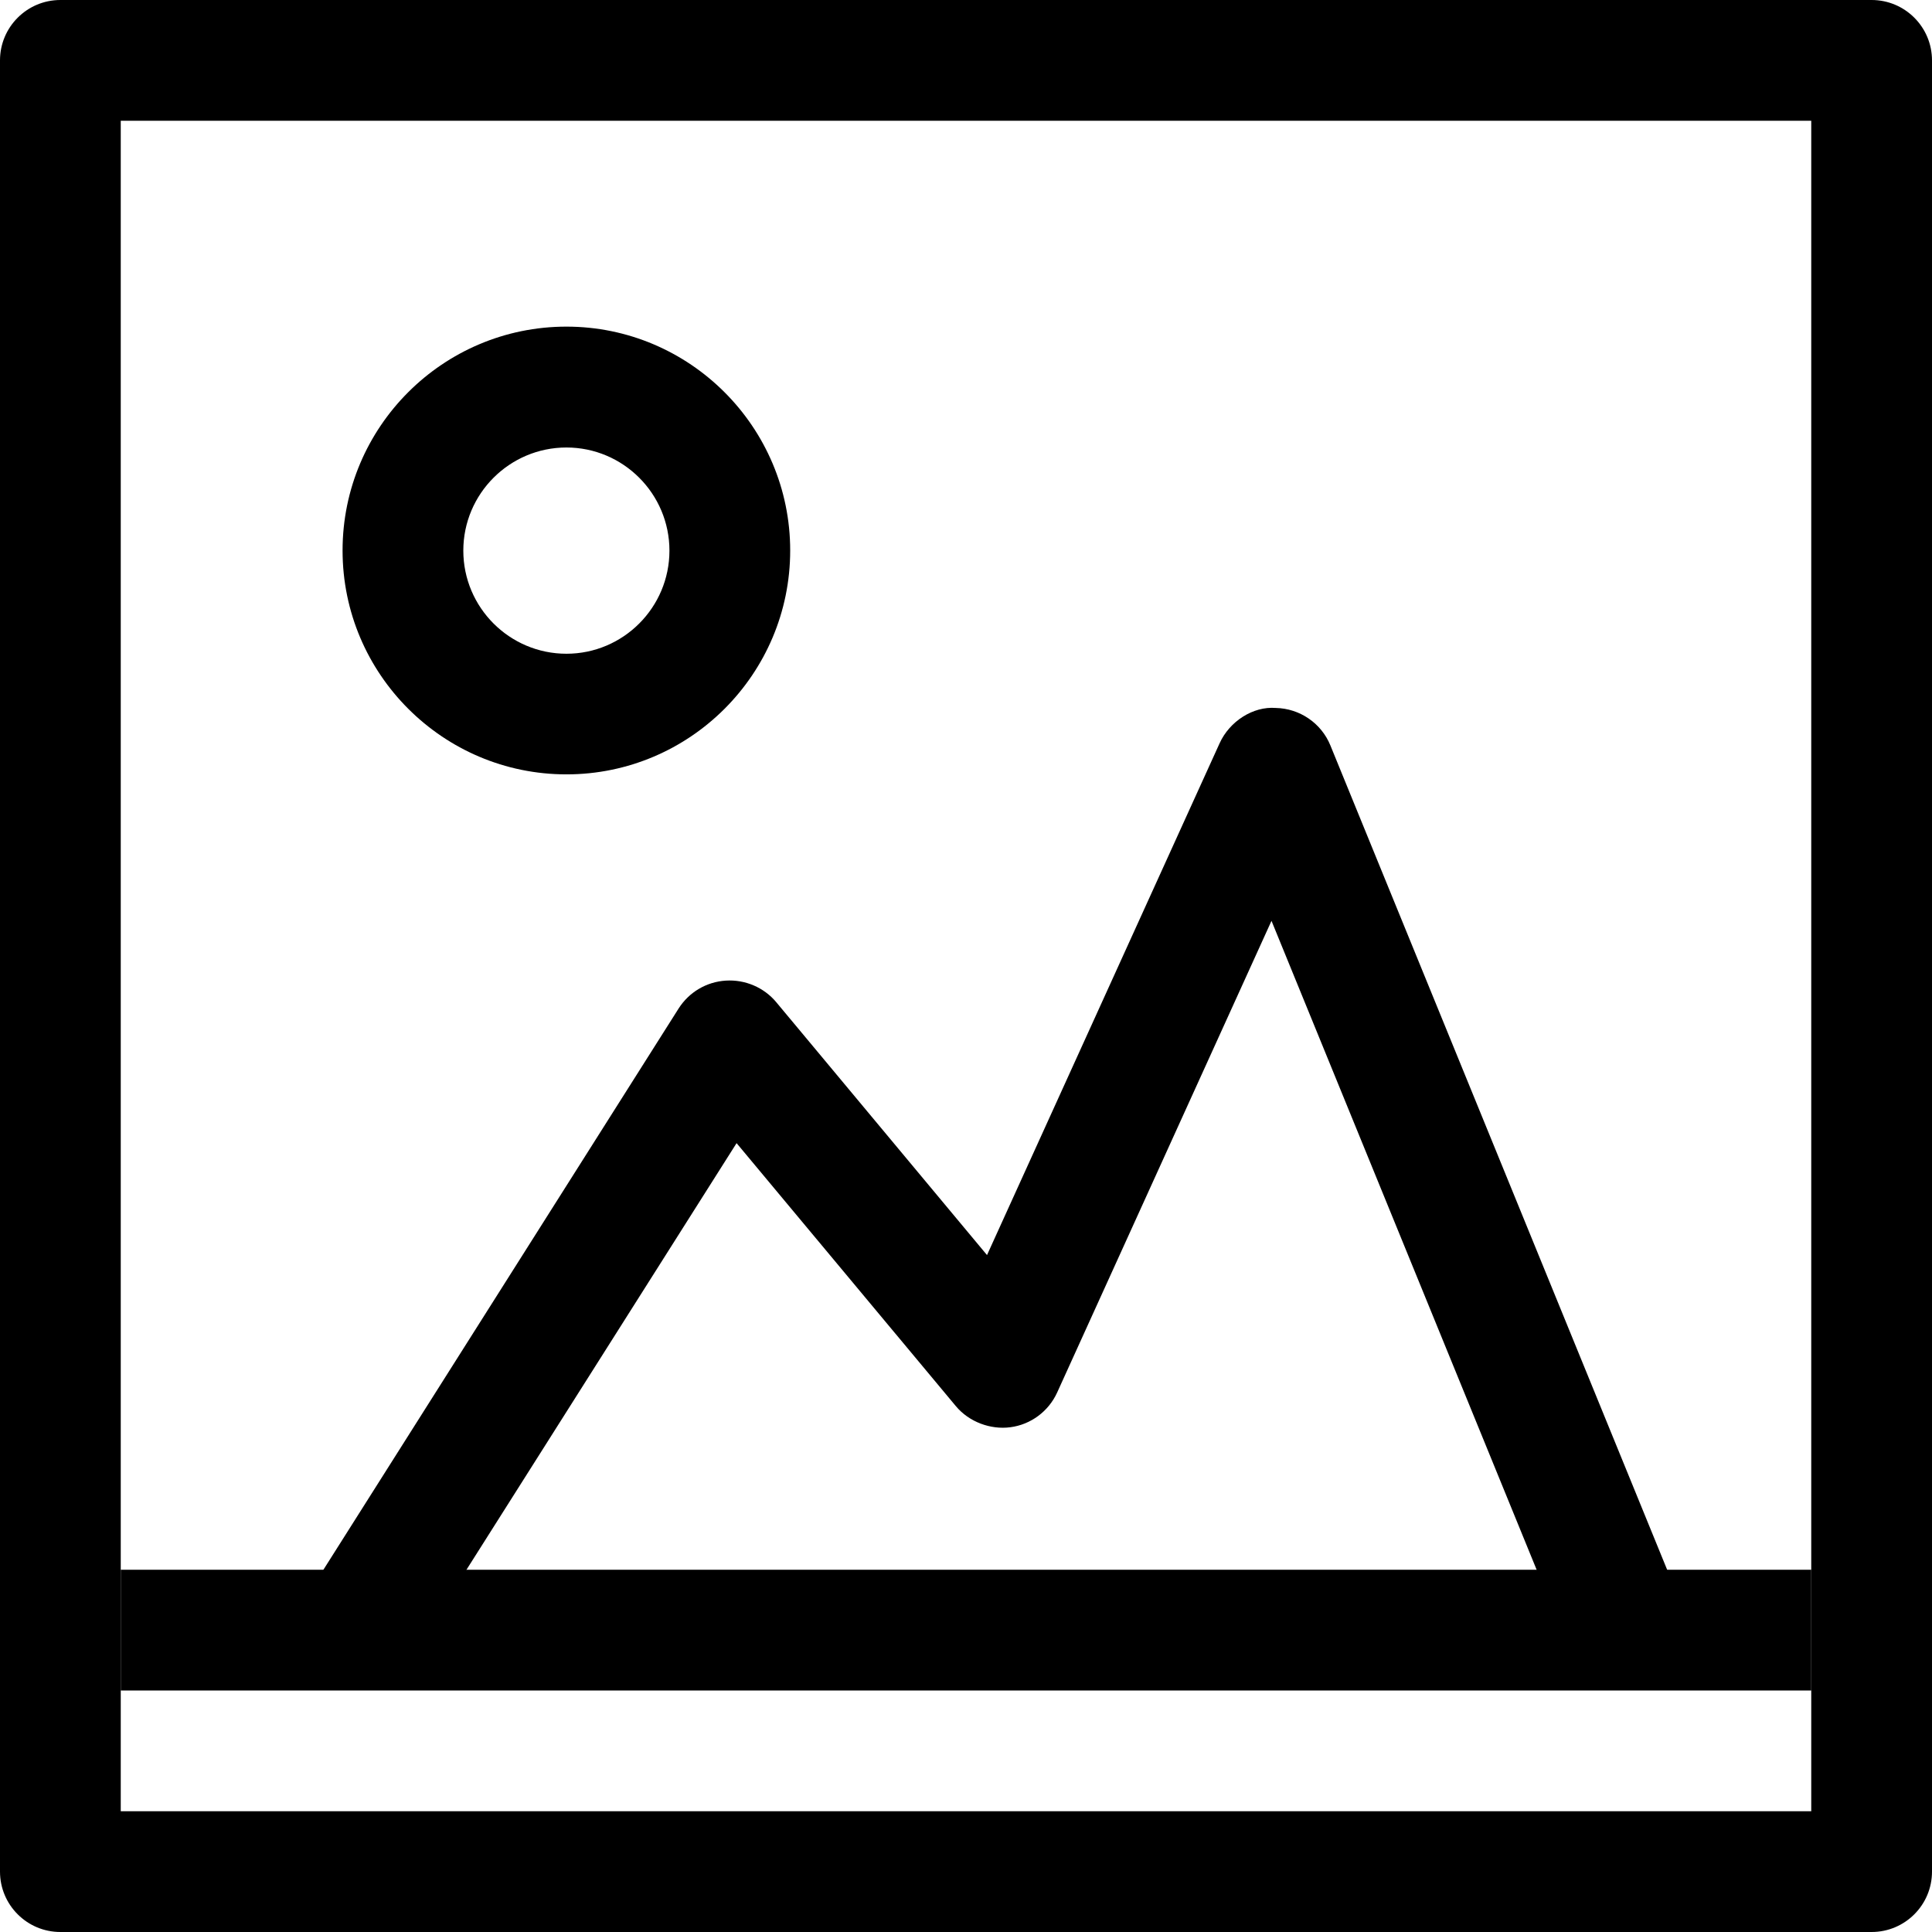 <?xml version="1.0" encoding="iso-8859-1"?>
<!-- Generator: Adobe Illustrator 19.1.0, SVG Export Plug-In . SVG Version: 6.00 Build 0)  -->
<!DOCTYPE svg PUBLIC "-//W3C//DTD SVG 1.1 Tiny//EN" "http://www.w3.org/Graphics/SVG/1.1/DTD/svg11-tiny.dtd">
<svg version="1.1" baseProfile="tiny" id="Layer_1" xmlns="http://www.w3.org/2000/svg" xmlns:xlink="http://www.w3.org/1999/xlink"
	 x="0px" y="0px" viewBox="0 0 16 16" xml:space="preserve">
<g>
	<path d="M3.354,13.804l-0.846-0.535l3.112-4.917c0.086-0.135,0.23-0.221,0.391-0.231C6.17,8.111,6.326,8.177,6.428,8.299
		l1.746,2.095L10.1,6.156c0.082-0.182,0.277-0.308,0.465-0.293c0.199,0.004,0.378,0.126,0.453,0.311l2.932,7.177l-0.926,0.379
		L10.53,7.626l-1.775,3.906c-0.071,0.156-0.218,0.266-0.389,0.288c-0.162,0.021-0.34-0.043-0.45-0.175L6.1,9.467L3.354,13.804z"/>
	<path d="M15.5,16h-15C0.224,16,0,15.776,0,15.5v-15C0,0.224,0.224,0,0.5,0h15C15.776,0,16,0.224,16,0.5v15
		C16,15.776,15.776,16,15.5,16z M1,15h14V1H1V15z"/>
	<rect x="1" y="13" width="14" height="1"/>
	<path d="M4.691,6.413c-1.022,0-1.854-0.831-1.854-1.854s0.831-1.854,1.854-1.854c1.021,0,1.853,0.831,1.853,1.854
		S5.713,6.413,4.691,6.413z M4.691,3.706c-0.471,0-0.854,0.383-0.854,0.854s0.383,0.854,0.854,0.854c0.47,0,0.853-0.383,0.853-0.854
		S5.161,3.706,4.691,3.706z"/>
</g>
</svg>
